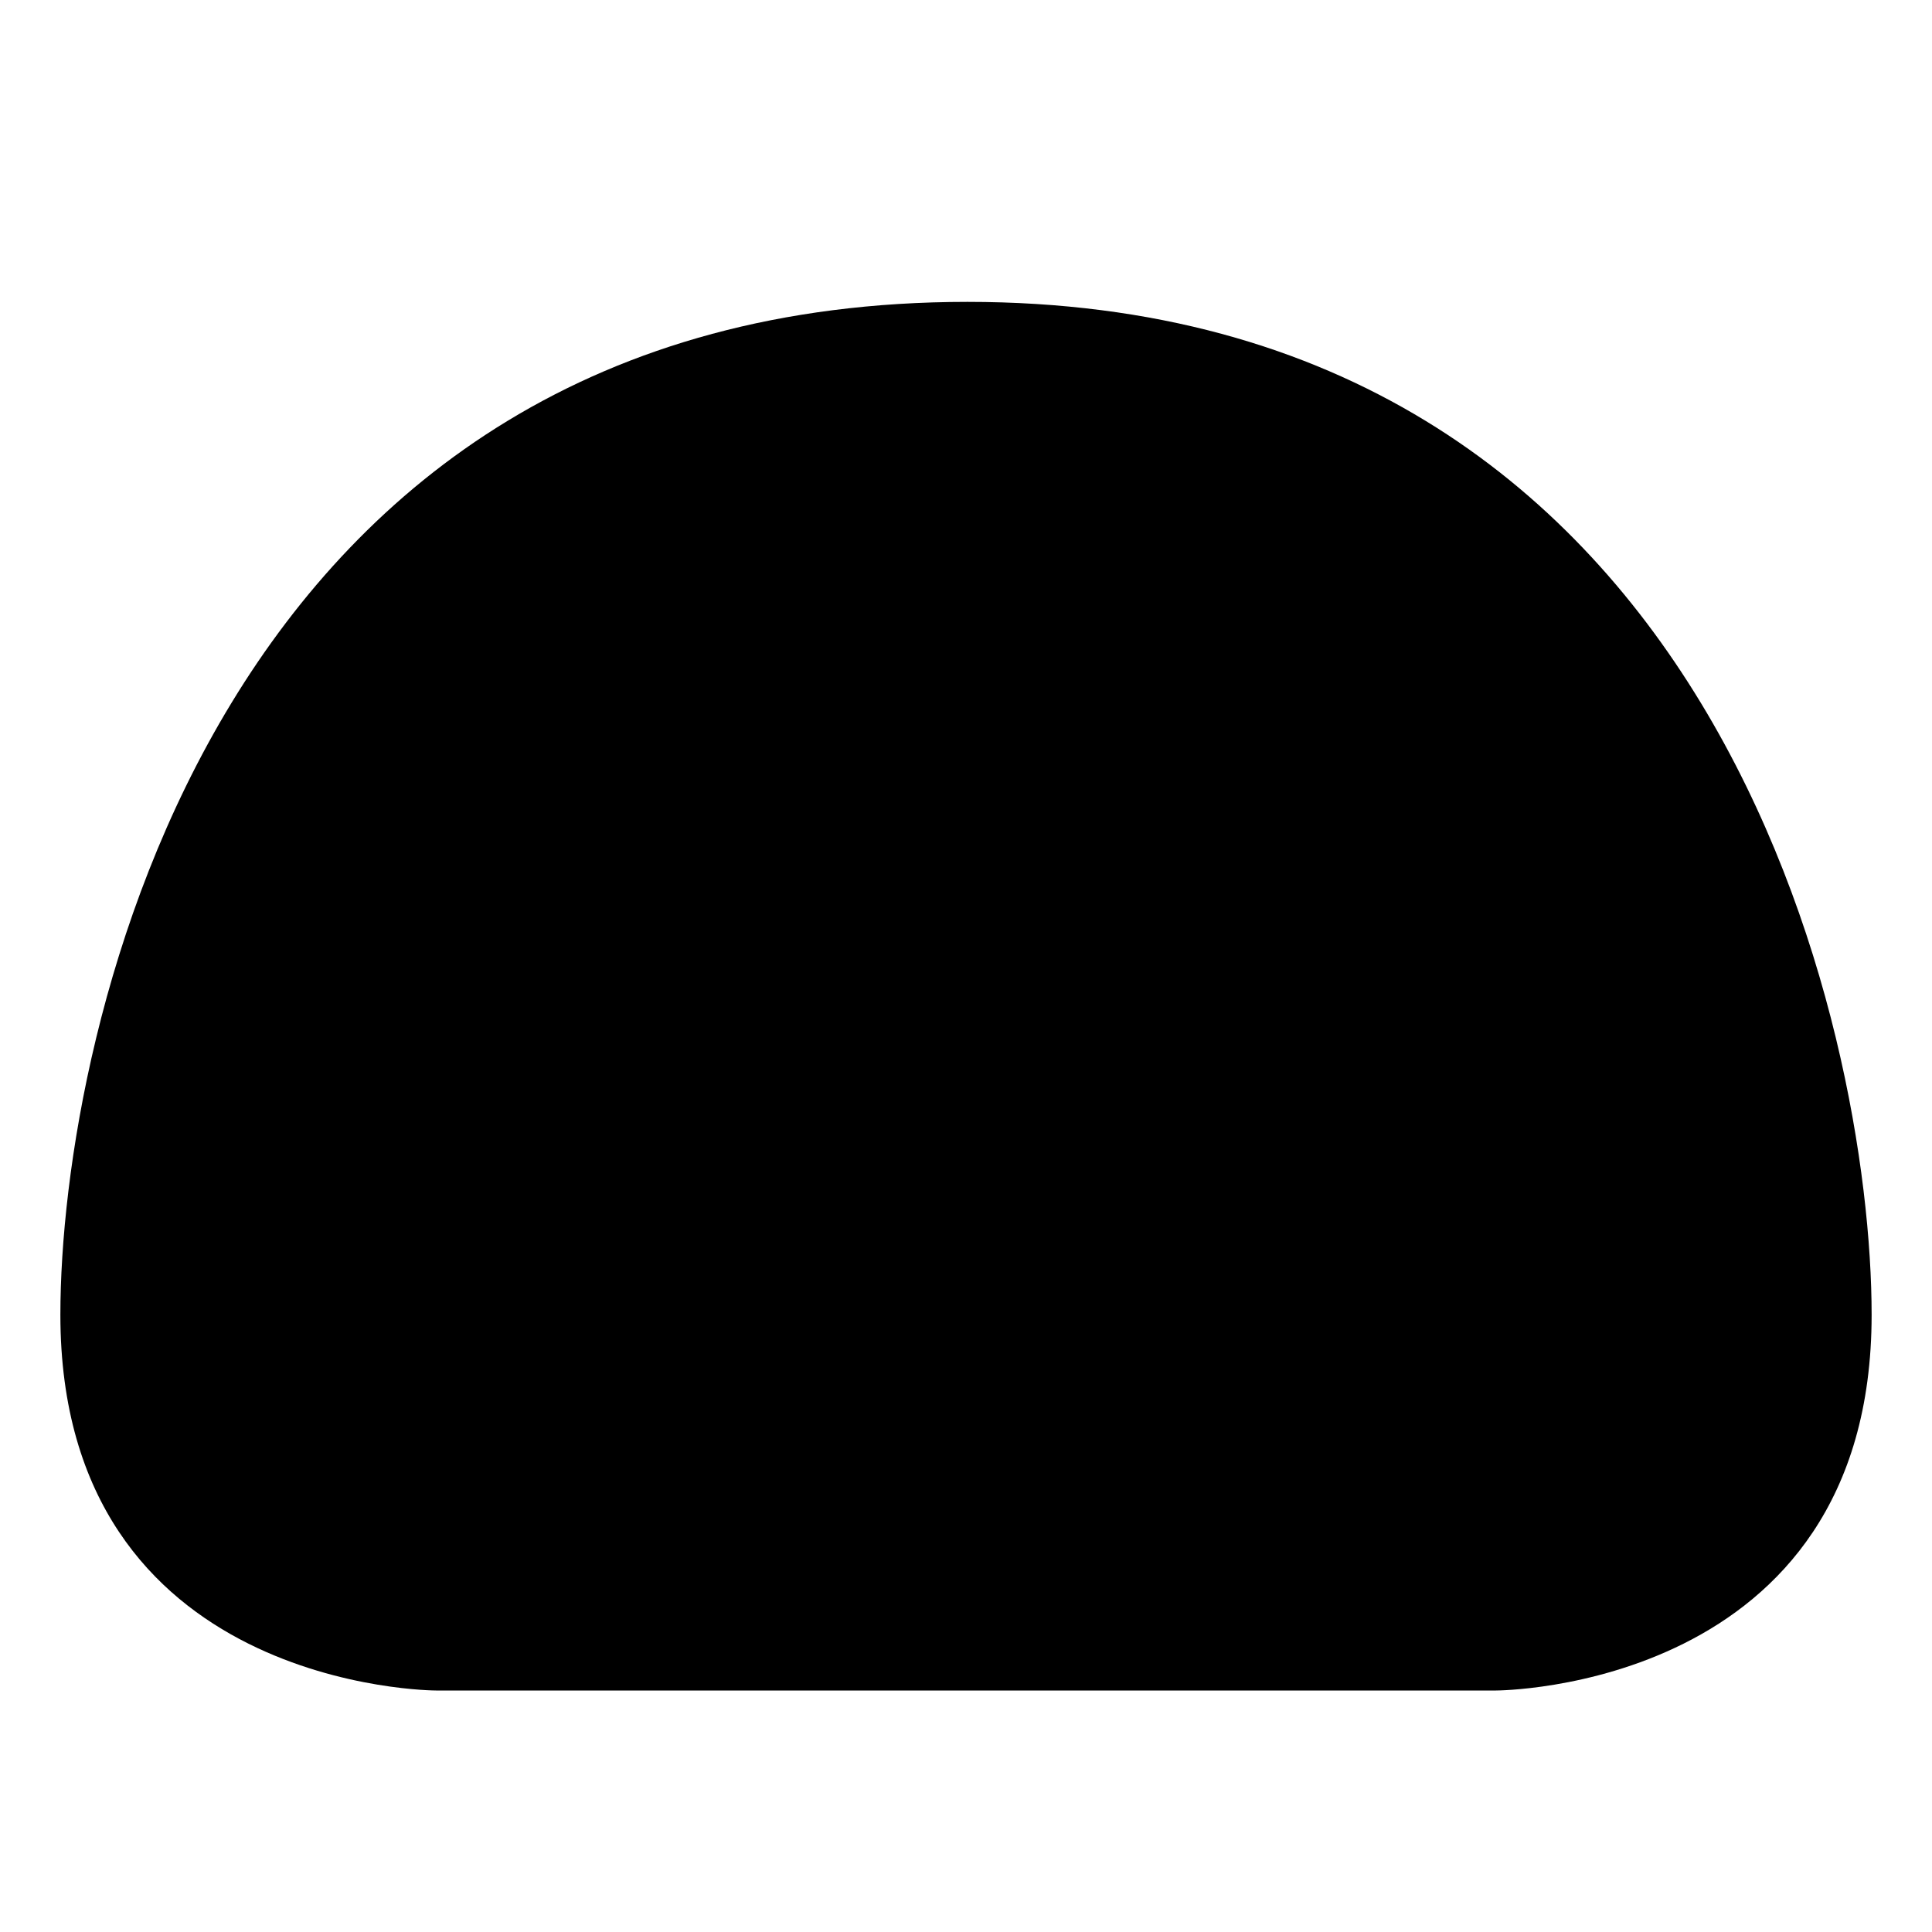 <?xml version="1.0" encoding="UTF-8" standalone="no"?>
<!-- Created with Inkscape (http://www.inkscape.org/) -->

<svg
   xmlns:dc="http://purl.org/dc/elements/1.1/"
   xmlns:cc="http://creativecommons.org/ns#"
   xmlns:rdf="http://www.w3.org/1999/02/22-rdf-syntax-ns#"
   xmlns:svg="http://www.w3.org/2000/svg"
   xmlns="http://www.w3.org/2000/svg"
   xmlns:xlink="http://www.w3.org/1999/xlink"
   xmlns:sodipodi="http://sodipodi.sourceforge.net/DTD/sodipodi-0.dtd"
   xmlns:inkscape="http://www.inkscape.org/namespaces/inkscape"
   width="32"
   height="32"
   id="svg2"
   version="1.1"
   inkscape:version="0.48.5 r10040"
   sodipodi:docname="hill2.svg">
  <defs
     id="defs4">
    <linearGradient
       inkscape:collect="always"
       id="linearGradient5537">
      <stop
         style="stop-color:#000000;stop-opacity:1;"
         offset="0"
         id="stop5539" />
      <stop
         style="stop-color:#000000;stop-opacity:0;"
         offset="1"
         id="stop5541" />
    </linearGradient>
    <linearGradient
       inkscape:collect="always"
       xlink:href="#linearGradient5537"
       id="linearGradient5543"
       x1="168.593"
       y1="364.378"
       x2="168.593"
       y2="388.814"
       gradientUnits="userSpaceOnUse" />
  </defs>
  <sodipodi:namedview
     id="base"
     pagecolor="#ffffff"
     bordercolor="#666666"
     borderopacity="1.0"
     inkscape:pageopacity="0.0"
     inkscape:pageshadow="2"
     inkscape:zoom="7.9999999"
     inkscape:cx="34.829253"
     inkscape:cy="17.487362"
     inkscape:document-units="px"
     inkscape:current-layer="layer1"
     showgrid="true"
     fit-margin-top="0"
     fit-margin-left="0"
     fit-margin-right="0"
     fit-margin-bottom="0"
     inkscape:window-width="1280"
     inkscape:window-height="756"
     inkscape:window-x="552"
     inkscape:window-y="35"
     inkscape:window-maximized="0">
    <inkscape:grid
       type="xygrid"
       id="grid2985"
       empspacing="5"
       visible="true"
       enabled="true"
       snapvisiblegridlinesonly="true" />
  </sodipodi:namedview>
  <g
     inkscape:label="Layer 1"
     inkscape:groupmode="layer"
     id="layer1"
     transform="translate(-30,-425.362)">
    <path
       style="color:#000000;fill:#000000;fill-opacity:1;fill-rule:nonzero;stroke:none;stroke-width:8;marker:none;visibility:visible;display:inline;overflow:visible;enable-background:accumulate"
       d="m 31,447.14 c 0,6.222 6.222,6.222 6.222,6.222 l 6.778,0 0.049,0 10.729,0 c 0,0 6.222,0 6.222,-6.222 0,-4.667 -2.556,-16.778 -14.976,-16.778 -12.469,0 -15.024,12.111 -15.024,16.778 z"
       id="path3029-1"
       inkscape:connector-curvature="0"
       sodipodi:nodetypes="sccccscs" />
  </g>
</svg>
